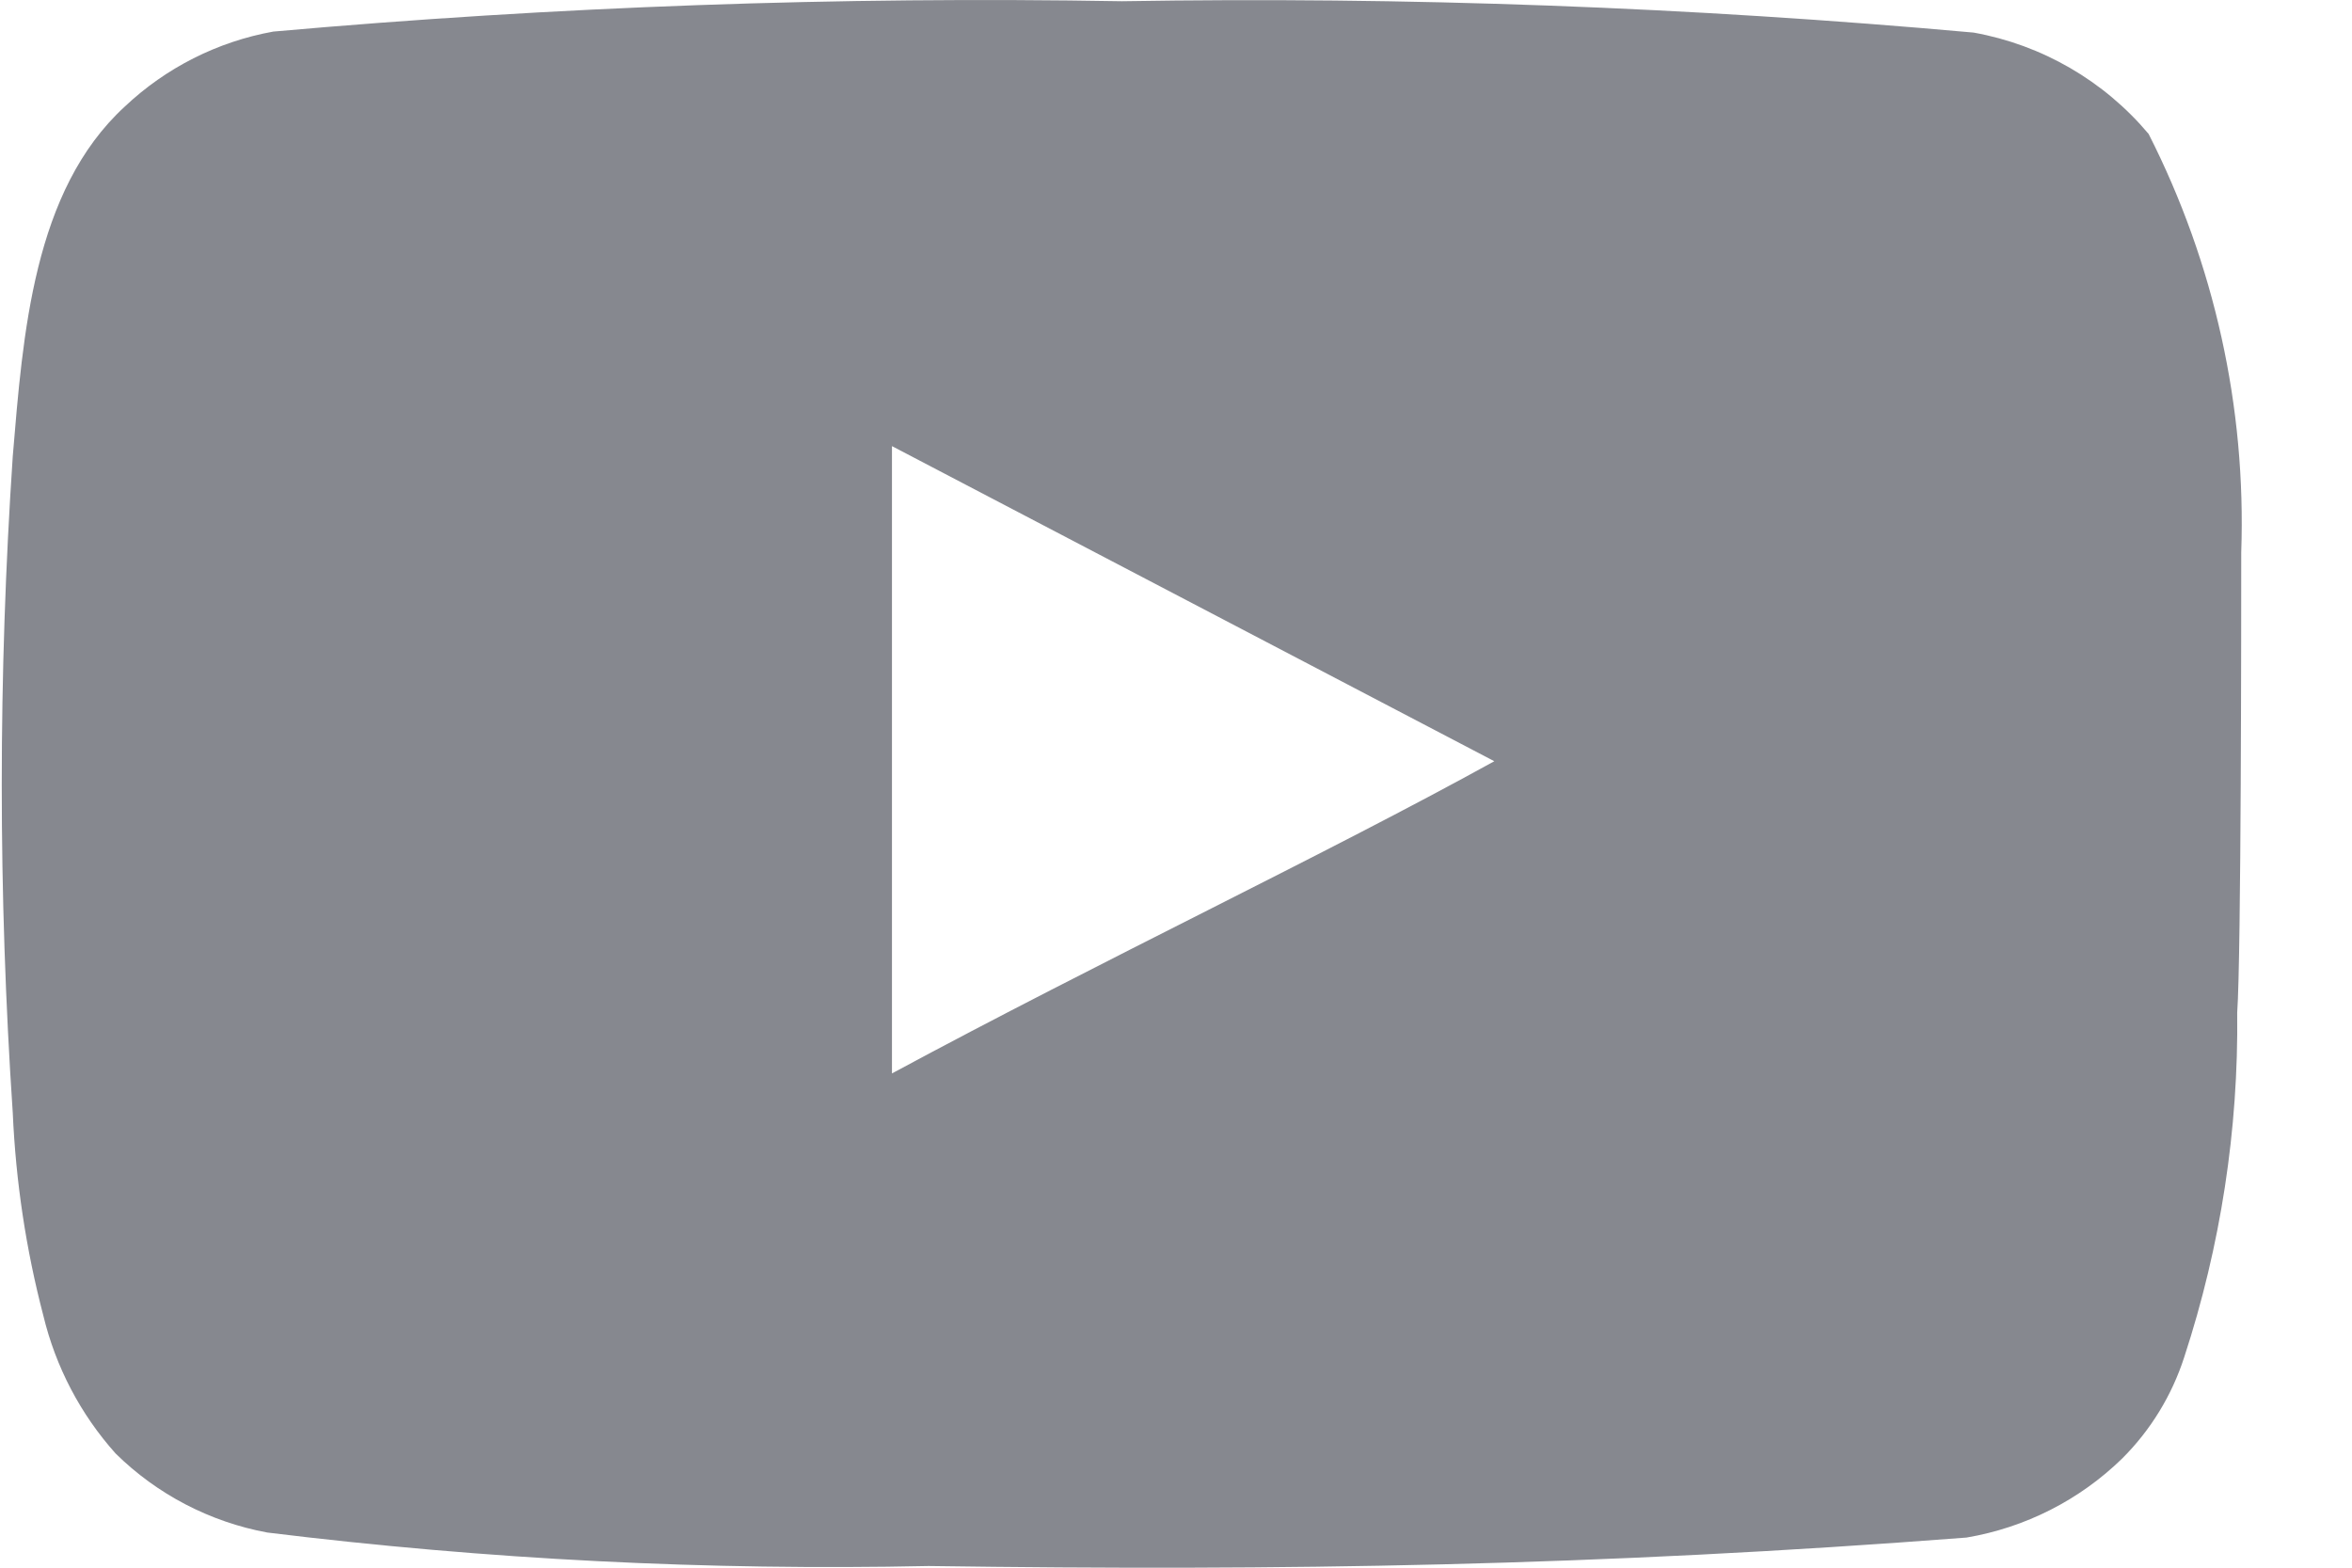 <svg width="21" height="14" viewBox="0 0 21 14" fill="none" xmlns="http://www.w3.org/2000/svg"><path d="M20.011 4.934C20.056 3.639 19.772 2.353 19.184 1.196C18.786 0.722 18.233 0.401 17.622 0.291C15.094 0.063 12.555 -0.031 10.017 0.011C7.489 -0.033 4.959 0.058 2.44 0.282C1.942 0.372 1.481 0.605 1.114 0.952C0.296 1.703 0.205 2.988 0.114 4.074C-0.017 6.027 -0.017 7.986 0.114 9.939C0.141 10.55 0.232 11.157 0.387 11.749C0.497 12.206 0.718 12.629 1.032 12.98C1.402 13.345 1.874 13.591 2.386 13.686C4.344 13.927 6.318 14.027 8.291 13.985C11.471 14.03 14.26 13.985 17.558 13.731C18.083 13.642 18.568 13.396 18.948 13.025C19.202 12.772 19.392 12.461 19.502 12.12C19.827 11.127 19.987 10.088 19.975 9.043C20.011 8.536 20.011 5.477 20.011 4.934ZM7.964 9.586V3.984L13.342 6.798C11.834 7.631 9.845 8.572 7.964 9.586Z" fill="#86888F"/></svg>
